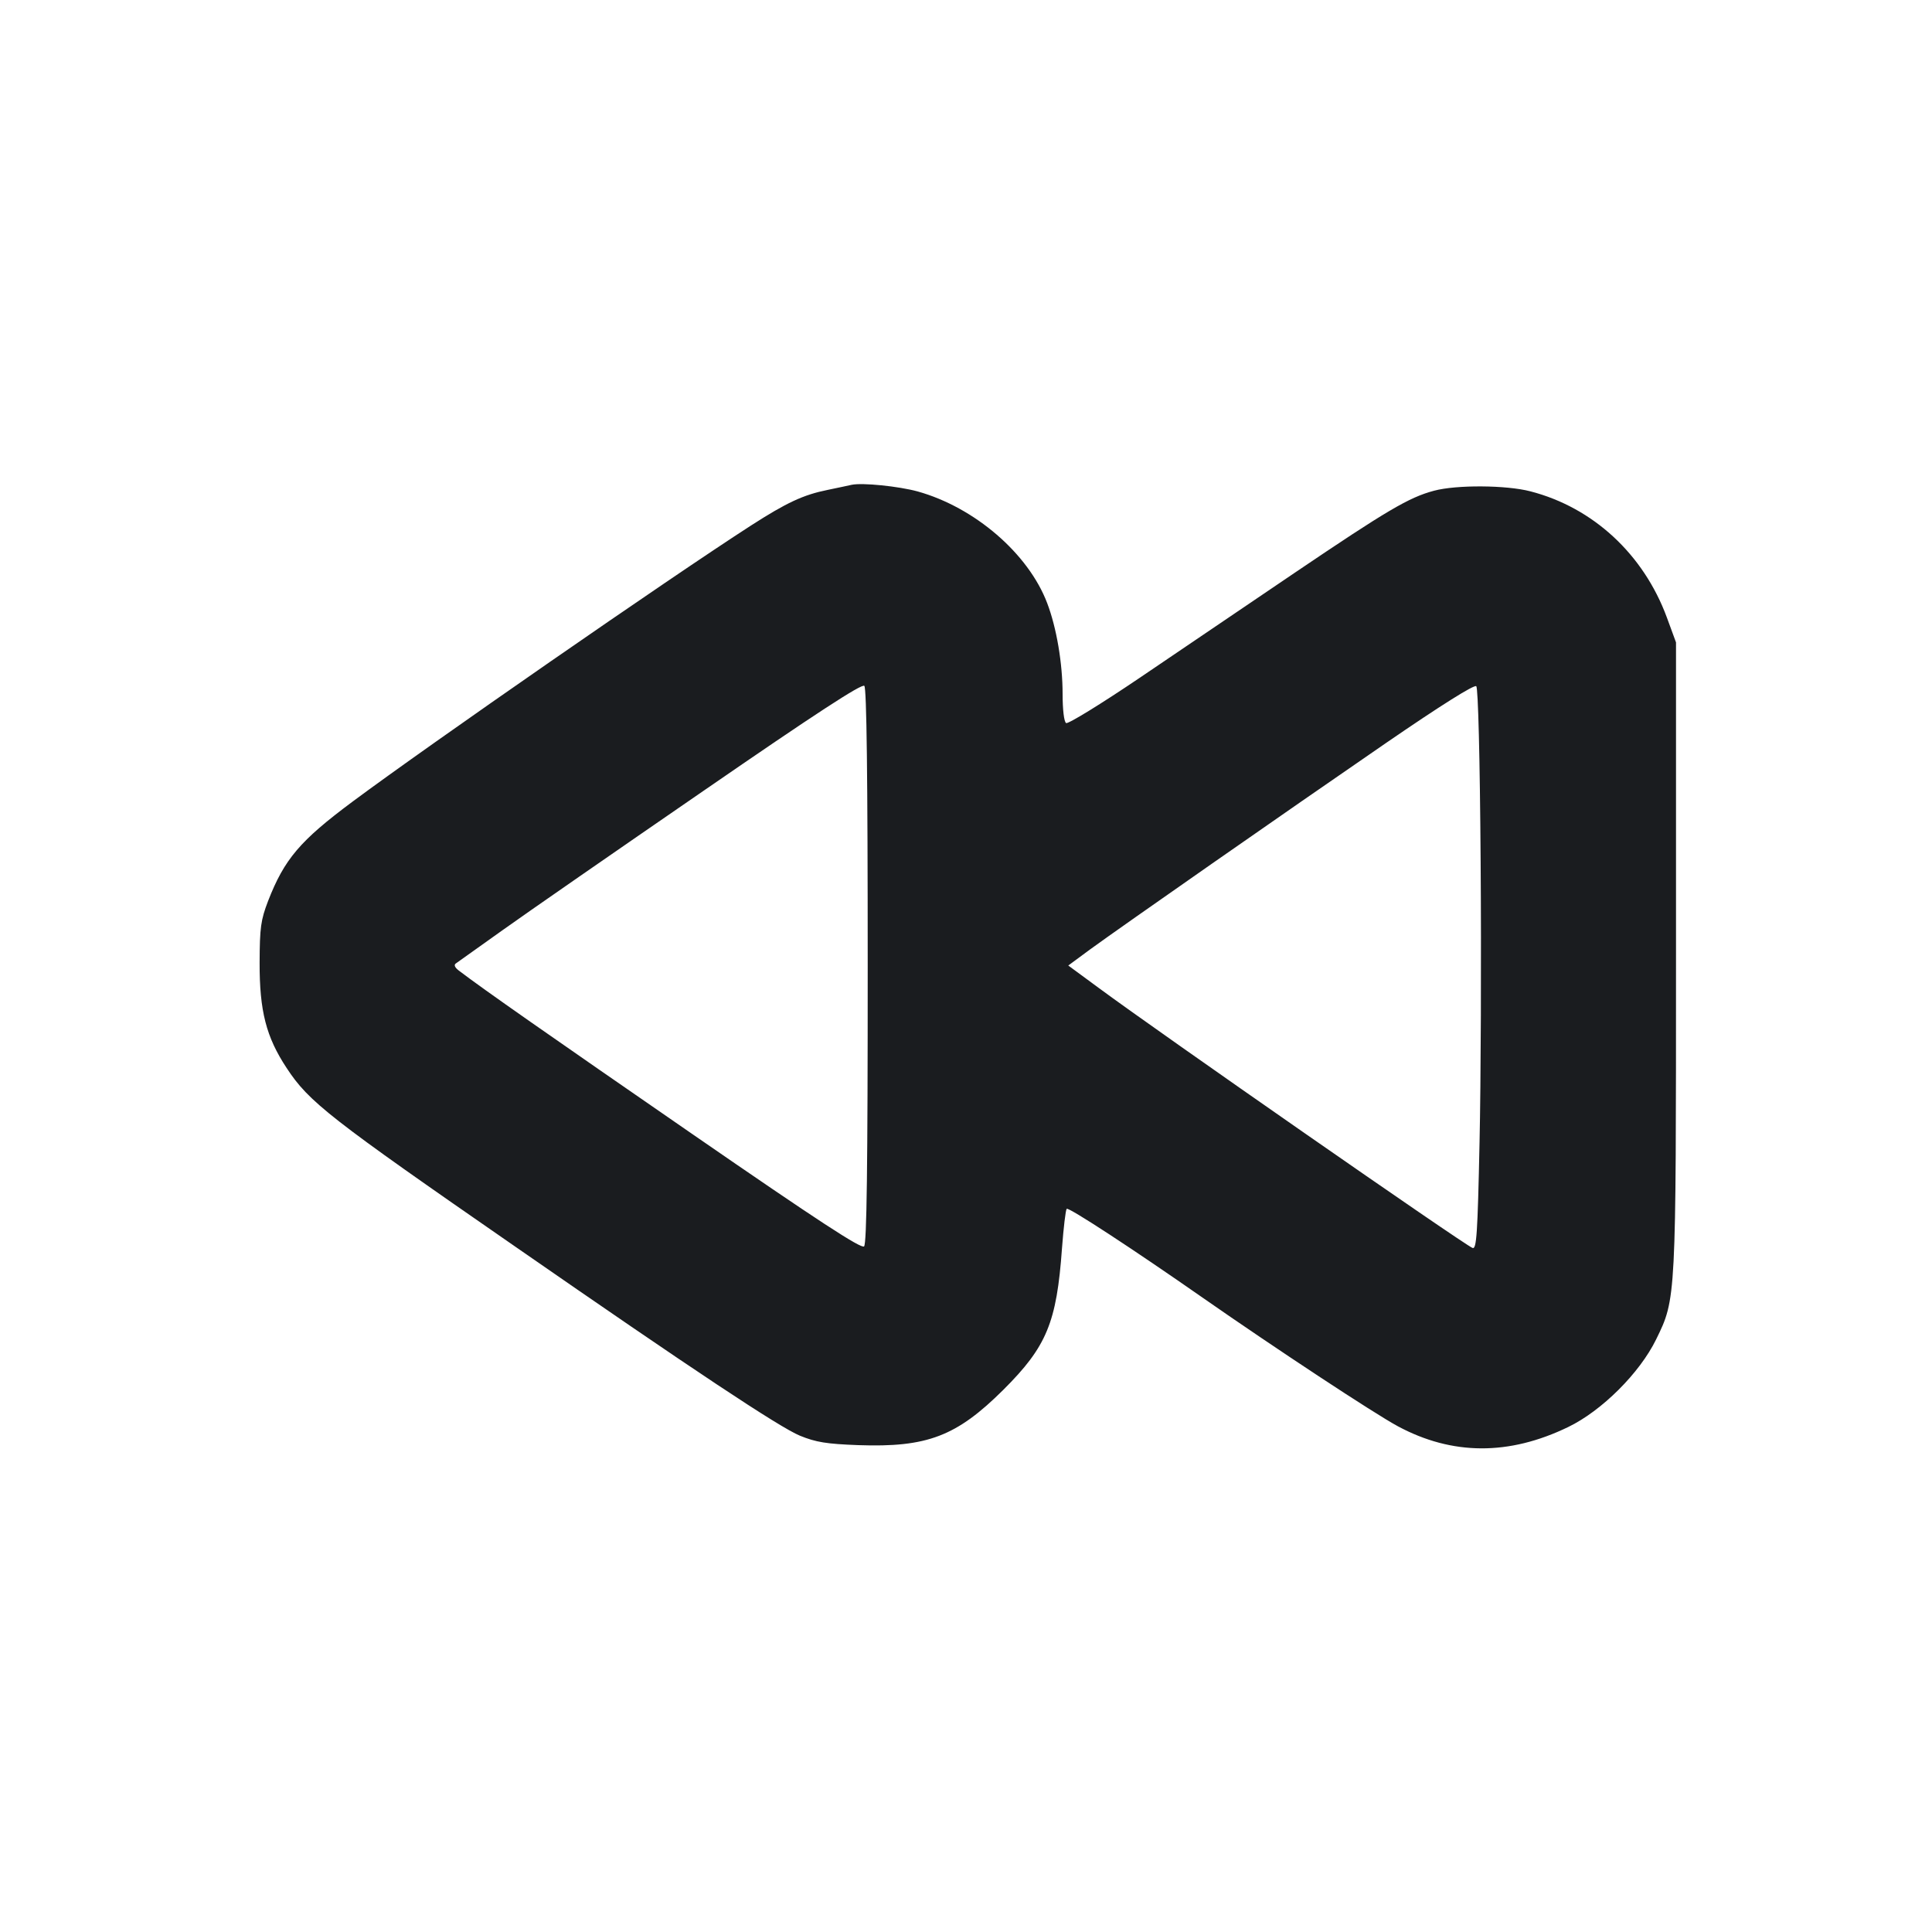 <svg width="16" height="16" viewBox="0 0 16 16" fill="none" xmlns="http://www.w3.org/2000/svg"><path d="M7.053 4.015 C 7.024 4.022,6.935 4.040,6.855 4.057 C 6.652 4.098,6.515 4.162,6.218 4.353 C 5.543 4.788,3.565 6.159,2.918 6.640 C 2.484 6.963,2.355 7.115,2.220 7.462 C 2.160 7.619,2.151 7.680,2.150 7.973 C 2.149 8.372,2.204 8.588,2.374 8.845 C 2.558 9.126,2.727 9.258,4.267 10.324 C 5.736 11.343,6.457 11.821,6.625 11.890 C 6.758 11.944,6.844 11.958,7.108 11.968 C 7.678 11.988,7.922 11.895,8.310 11.509 C 8.668 11.152,8.751 10.953,8.795 10.337 C 8.808 10.166,8.825 10.020,8.834 10.011 C 8.849 9.995,9.384 10.345,9.960 10.747 C 10.561 11.166,11.380 11.706,11.577 11.812 C 12.026 12.053,12.496 12.056,12.987 11.818 C 13.265 11.684,13.579 11.371,13.715 11.093 C 13.881 10.754,13.880 10.770,13.880 7.907 L 13.880 5.320 13.804 5.113 C 13.611 4.590,13.193 4.203,12.674 4.069 C 12.475 4.017,12.062 4.014,11.876 4.064 C 11.669 4.119,11.489 4.225,10.720 4.745 C 10.331 5.008,9.753 5.400,9.436 5.615 C 9.118 5.830,8.845 5.998,8.829 5.988 C 8.812 5.978,8.800 5.878,8.800 5.747 C 8.800 5.494,8.750 5.198,8.672 4.994 C 8.516 4.584,8.072 4.202,7.600 4.070 C 7.443 4.027,7.141 3.996,7.053 4.015 M7.186 8.000 C 7.186 9.679,7.178 10.299,7.156 10.322 C 7.133 10.344,6.777 10.112,5.744 9.399 C 4.543 8.570,4.006 8.195,3.800 8.038 C 3.767 8.013,3.757 7.991,3.775 7.979 C 3.790 7.969,3.964 7.845,4.161 7.704 C 4.358 7.563,5.107 7.044,5.825 6.550 C 6.749 5.913,7.137 5.660,7.158 5.680 C 7.177 5.700,7.186 6.412,7.186 8.000 M12.262 7.136 C 12.268 7.921,12.264 8.966,12.253 9.457 C 12.237 10.225,12.228 10.348,12.195 10.335 C 12.124 10.308,9.597 8.550,9.097 8.180 L 8.847 7.996 9.030 7.861 C 9.295 7.668,10.642 6.728,11.480 6.152 C 11.933 5.841,12.210 5.667,12.226 5.683 C 12.241 5.698,12.256 6.267,12.262 7.136 " fill="#1A1C1F" stroke="none" fill-rule="evenodd"></path></svg>